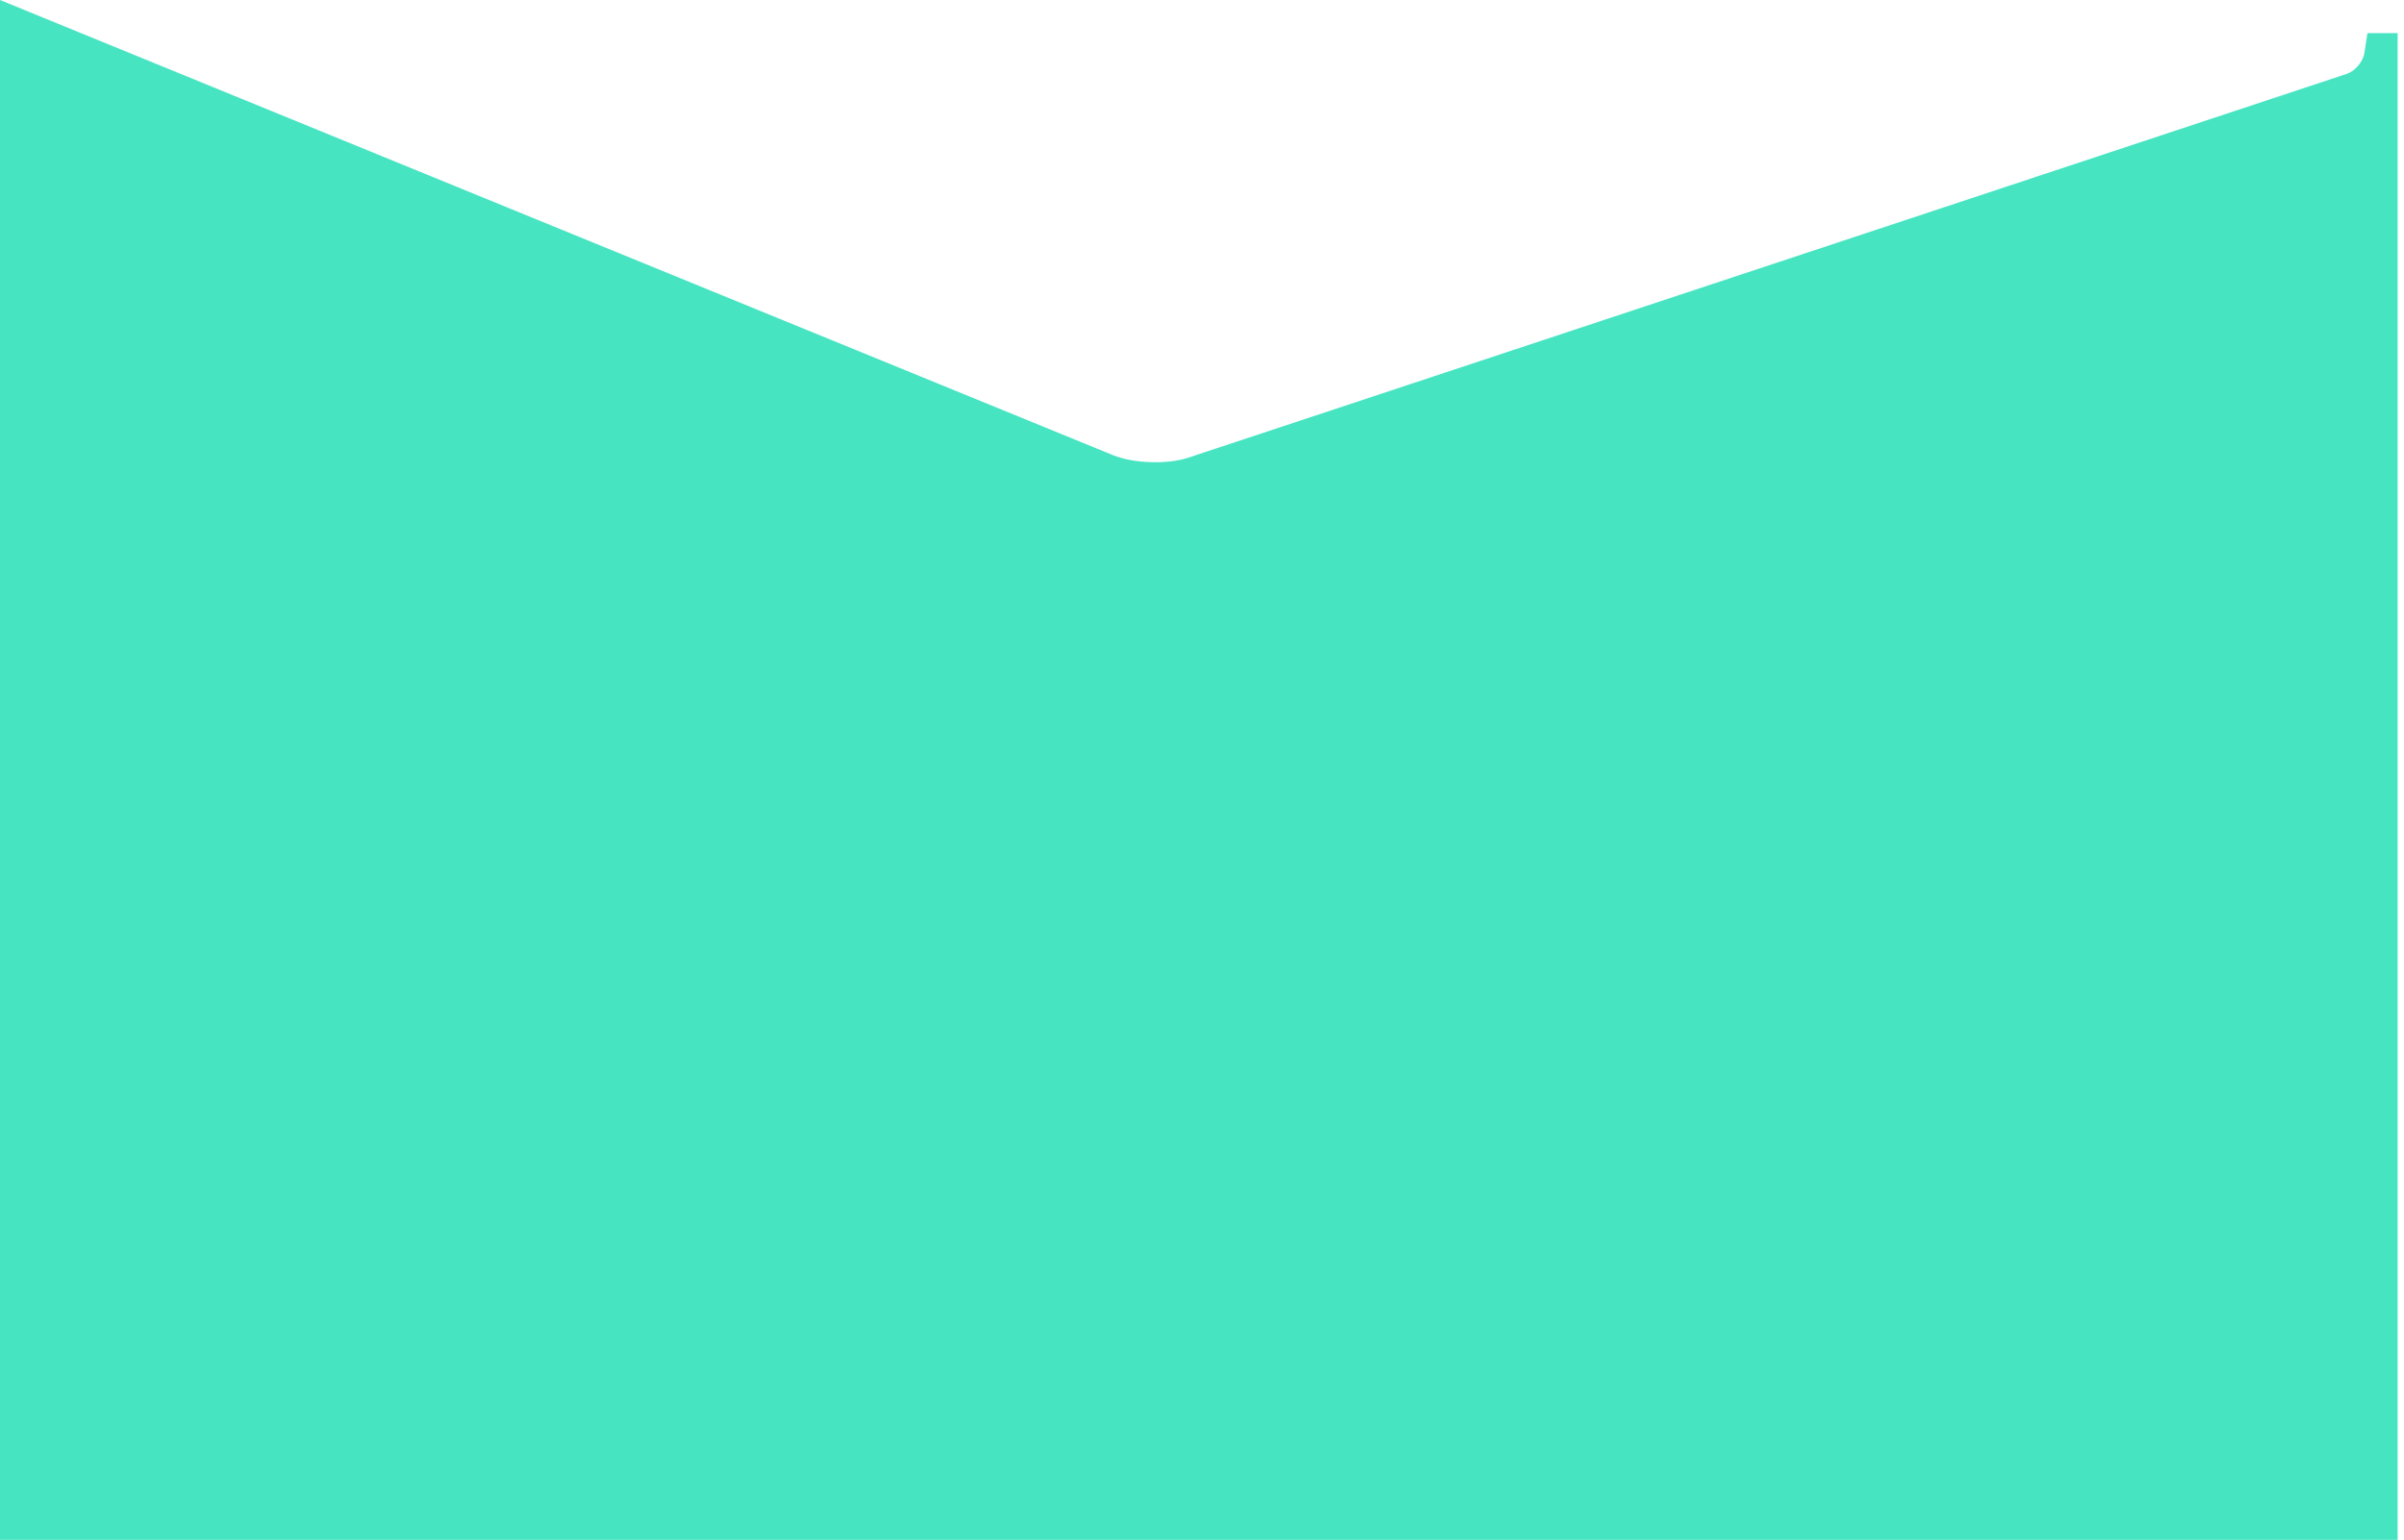 <?xml version="1.0" encoding="UTF-8" standalone="no"?>
<svg width="298px" height="191px" viewBox="0 0 298 191" version="1.1" xmlns="http://www.w3.org/2000/svg" xmlns:xlink="http://www.w3.org/1999/xlink" xmlns:sketch="http://www.bohemiancoding.com/sketch/ns">
    <!-- Generator: Sketch 3.3.2 (12043) - http://www.bohemiancoding.com/sketch -->
    <title>Untitled 8</title>
    <desc>Created with Sketch.</desc>
    <defs></defs>
    <g id="Page-1" stroke="none" stroke-width="1" fill="none" fill-rule="evenodd" sketch:type="MSPage">
        <path d="M-2.22044605e-16,0 L137.942,56.429 C140.495,57.473 144.688,57.616 147.308,56.748 L290.888,9.166 C291.937,8.818 292.922,7.661 293.092,6.554 L293.468,4.105 L297.208,4.105 L297.209,190.945 L-2.22044605e-16,190.945 L-2.22044605e-16,0 Z" id="Path-1" fill="#47E4C2" sketch:type="MSShapeGroup"></path>
    </g>
</svg>